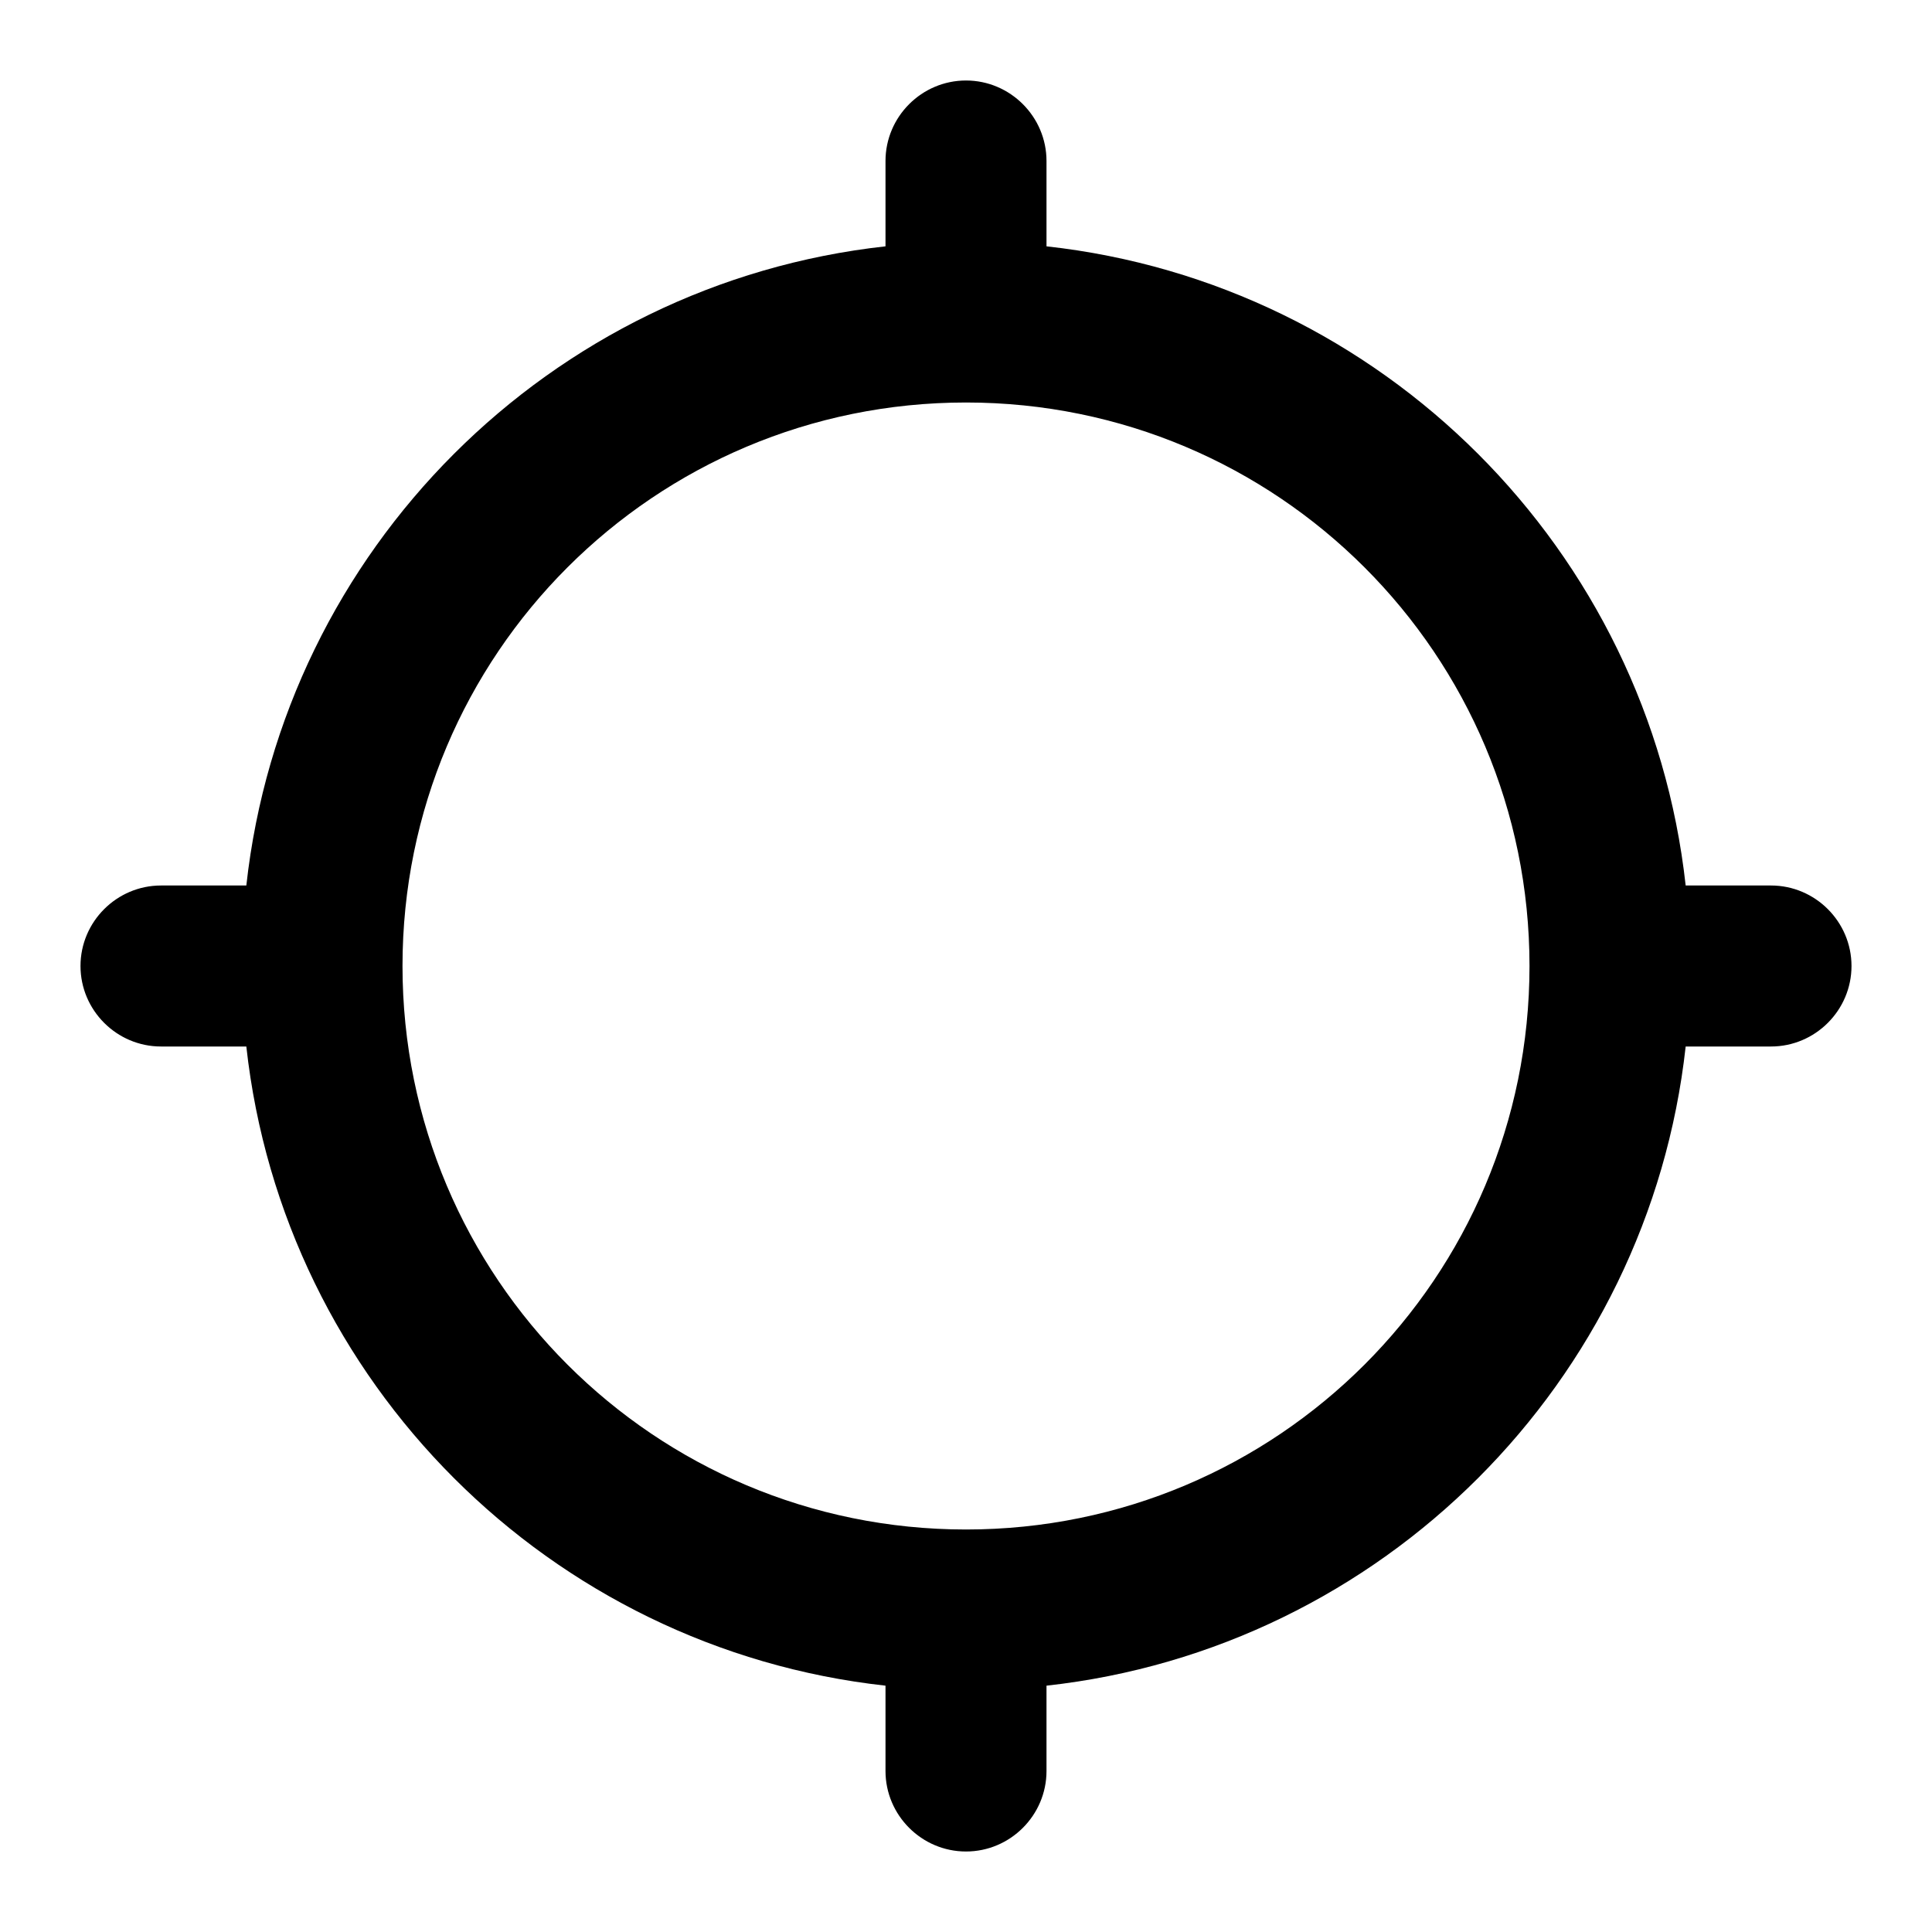 <svg xmlns="http://www.w3.org/2000/svg" width="1200" height="1200" fill="none" viewBox="0 0 1200 1200"><g clip-path="url(#a)"><path fill="#000" d="M1047 550c-23-208.5-188.5-374-397-397v-53c0-27.5-22.5-50-50-50s-50 22.5-50 50v53c-208.5 23-374 188.5-397 397h-53c-27.5 0-50 22.5-50 50s22.5 50 50 50h53c23 208.5 188.5 374 397 397v53c0 27.5 22.5 50 50 50s50-22.5 50-50v-53c208.5-23 374-188.5 397-397h53c27.5 0 50-22.5 50-50s-22.5-50-50-50zM600 950c-193.5 0-350-156.5-350-350s156.5-350 350-350 350 156.5 350 350-156.5 350-350 350"/></g><defs><clipPath id="a"><path fill="#fff" d="M0 0h1200v1200H0z"/></clipPath></defs></svg>